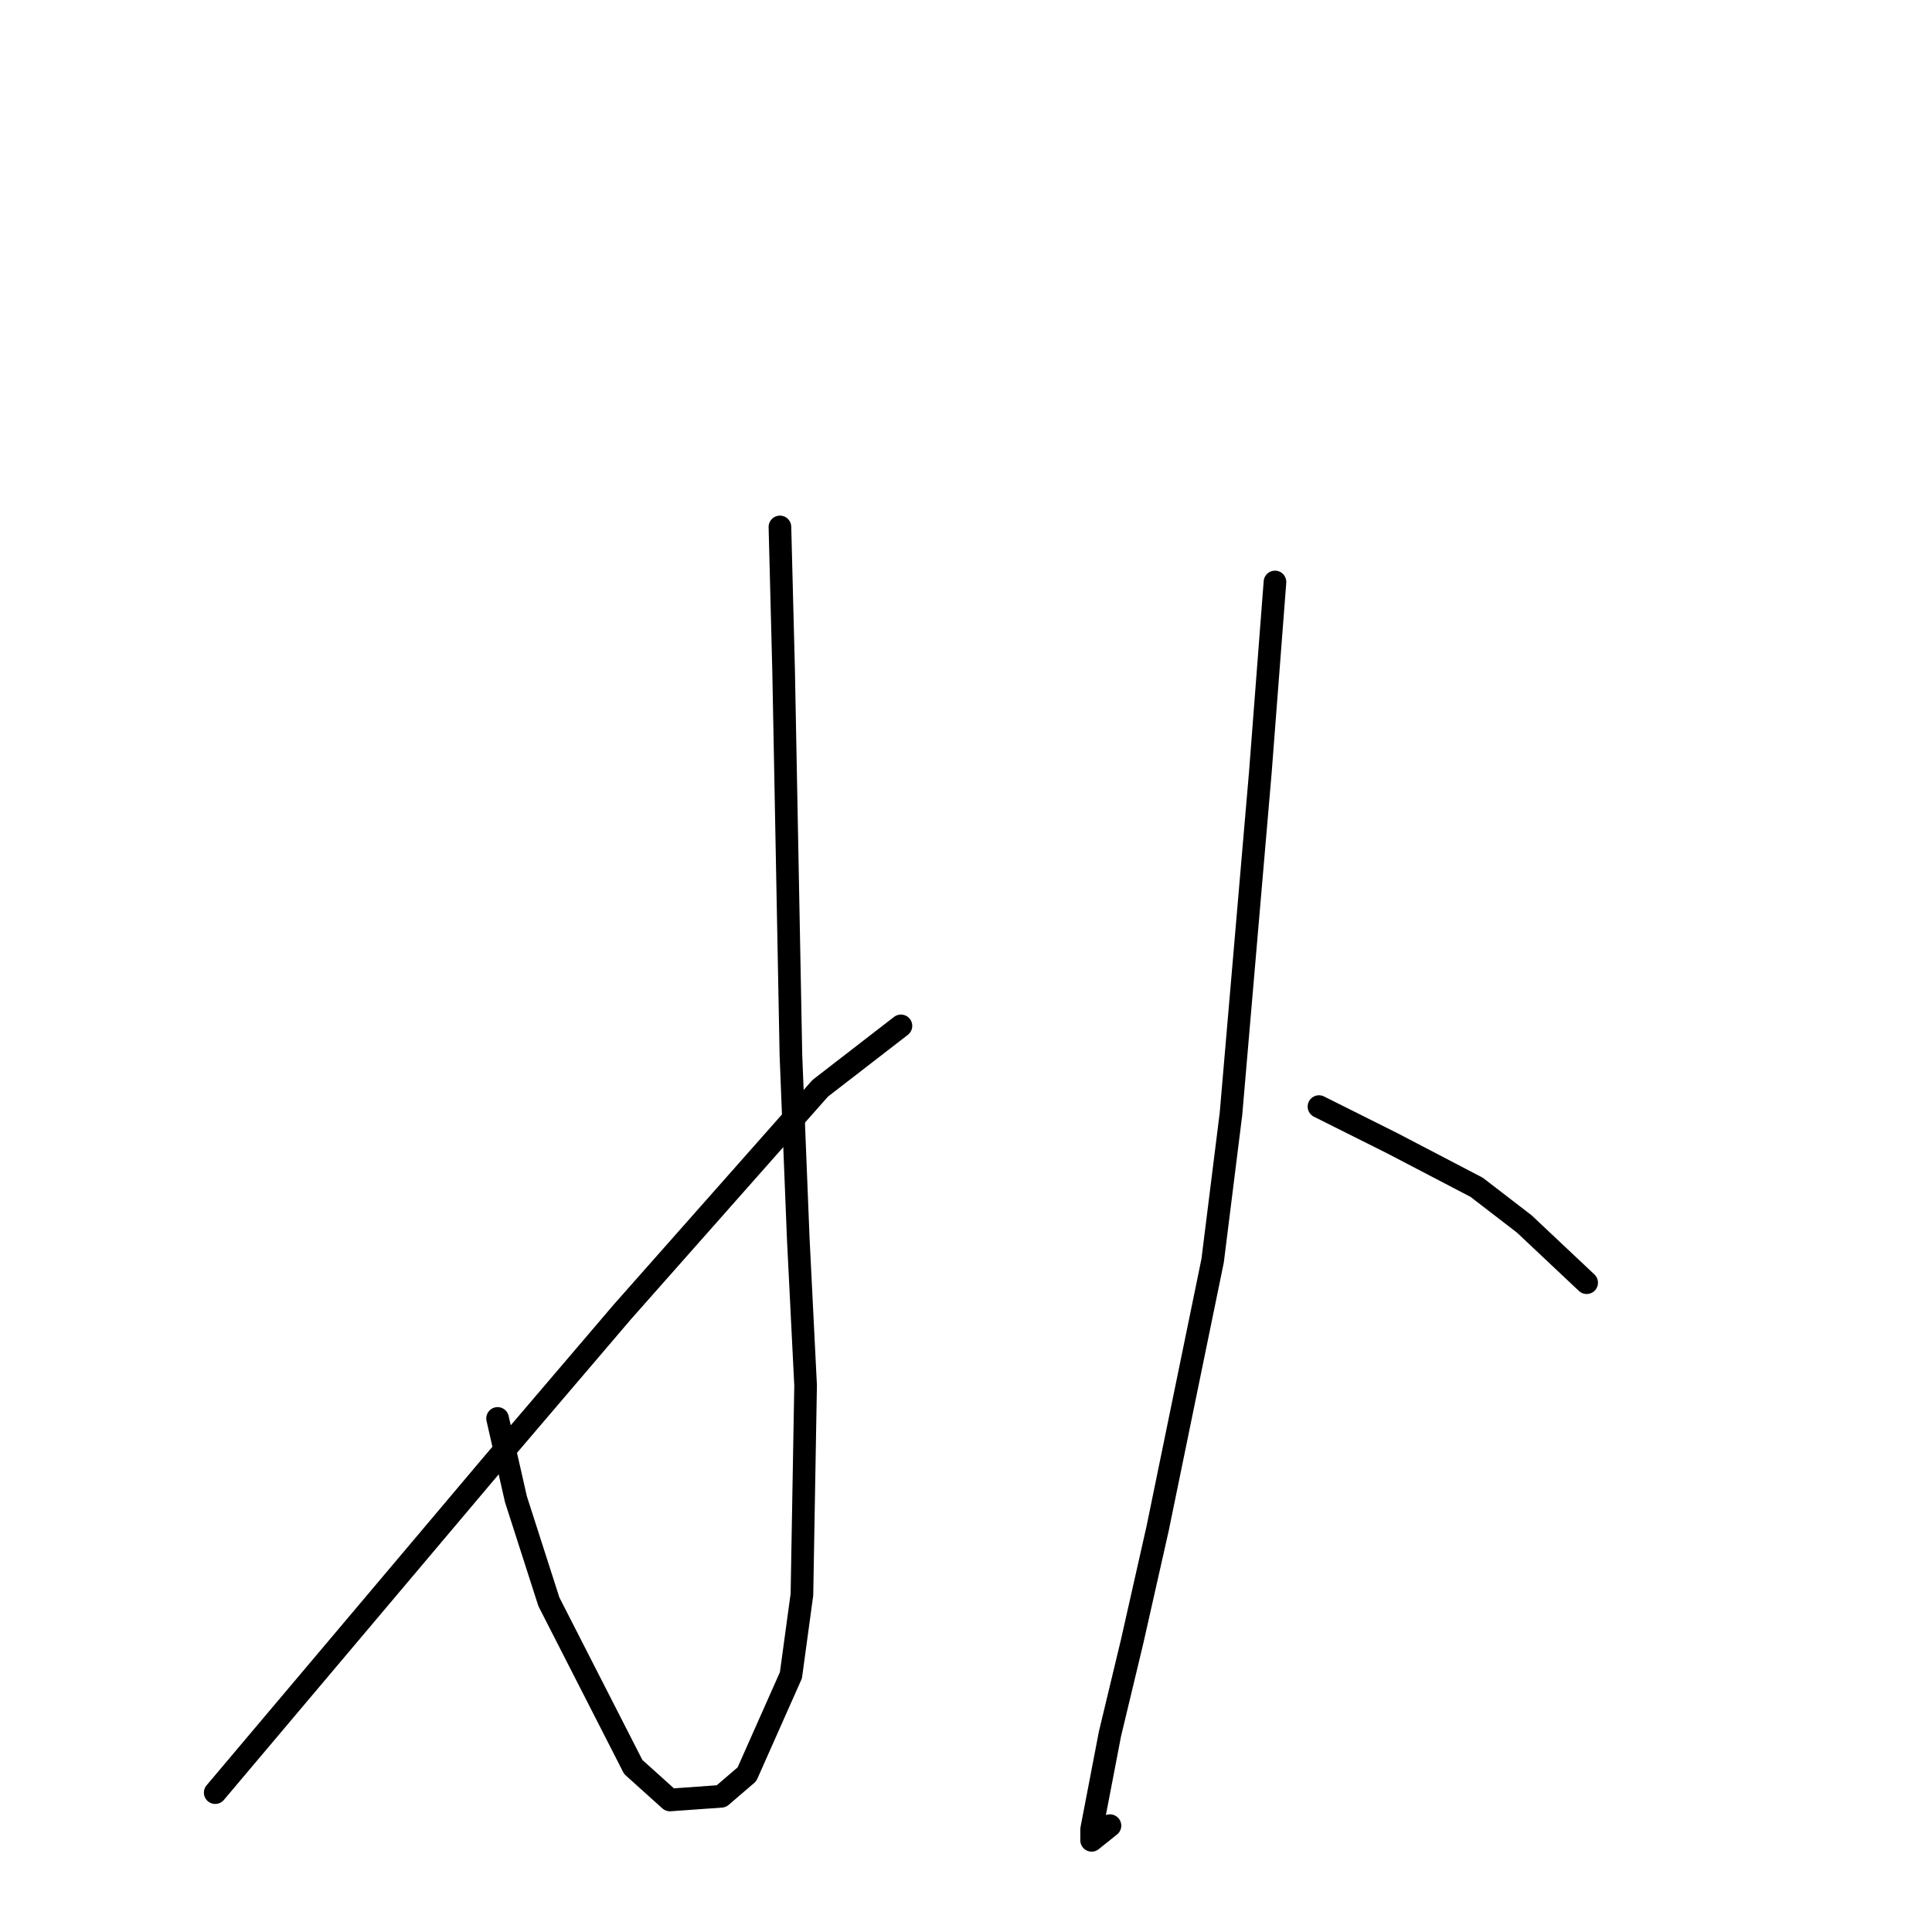 <?xml version="1.0" standalone="no"?>
    <svg width="256" height="256" xmlns="http://www.w3.org/2000/svg" version="1.1">
    <polyline stroke="black" stroke-width="3" stroke-linecap="round" fill="transparent" stroke-linejoin="round" points="103.345 69.822 103.831 88.781 104.802 139.823 105.774 164.129 106.746 183.574 106.26 211.283 104.802 221.978 98.972 235.103 95.57 238.02 88.768 238.506 83.909 234.131 72.734 212.255 68.36 198.644 65.931 187.949 65.931 187.949 " />
        <polyline stroke="black" stroke-width="3" stroke-linecap="round" fill="transparent" stroke-linejoin="round" points="119.379 135.934 108.69 144.198 82.451 173.852 65.445 193.783 28.517 237.534 28.517 237.534 " />
        <polyline stroke="black" stroke-width="3" stroke-linecap="round" fill="transparent" stroke-linejoin="round" points="168.94 77.114 166.997 102.392 163.11 147.601 160.68 167.046 153.392 202.533 149.991 217.603 147.075 229.756 144.646 242.395 144.646 243.853 147.075 241.909 147.075 241.909 " />
        <polyline stroke="black" stroke-width="3" stroke-linecap="round" fill="transparent" stroke-linejoin="round" points="174.771 146.629 184.489 151.49 195.665 157.324 201.981 162.185 210.241 169.963 210.241 169.963 " />
        </svg>